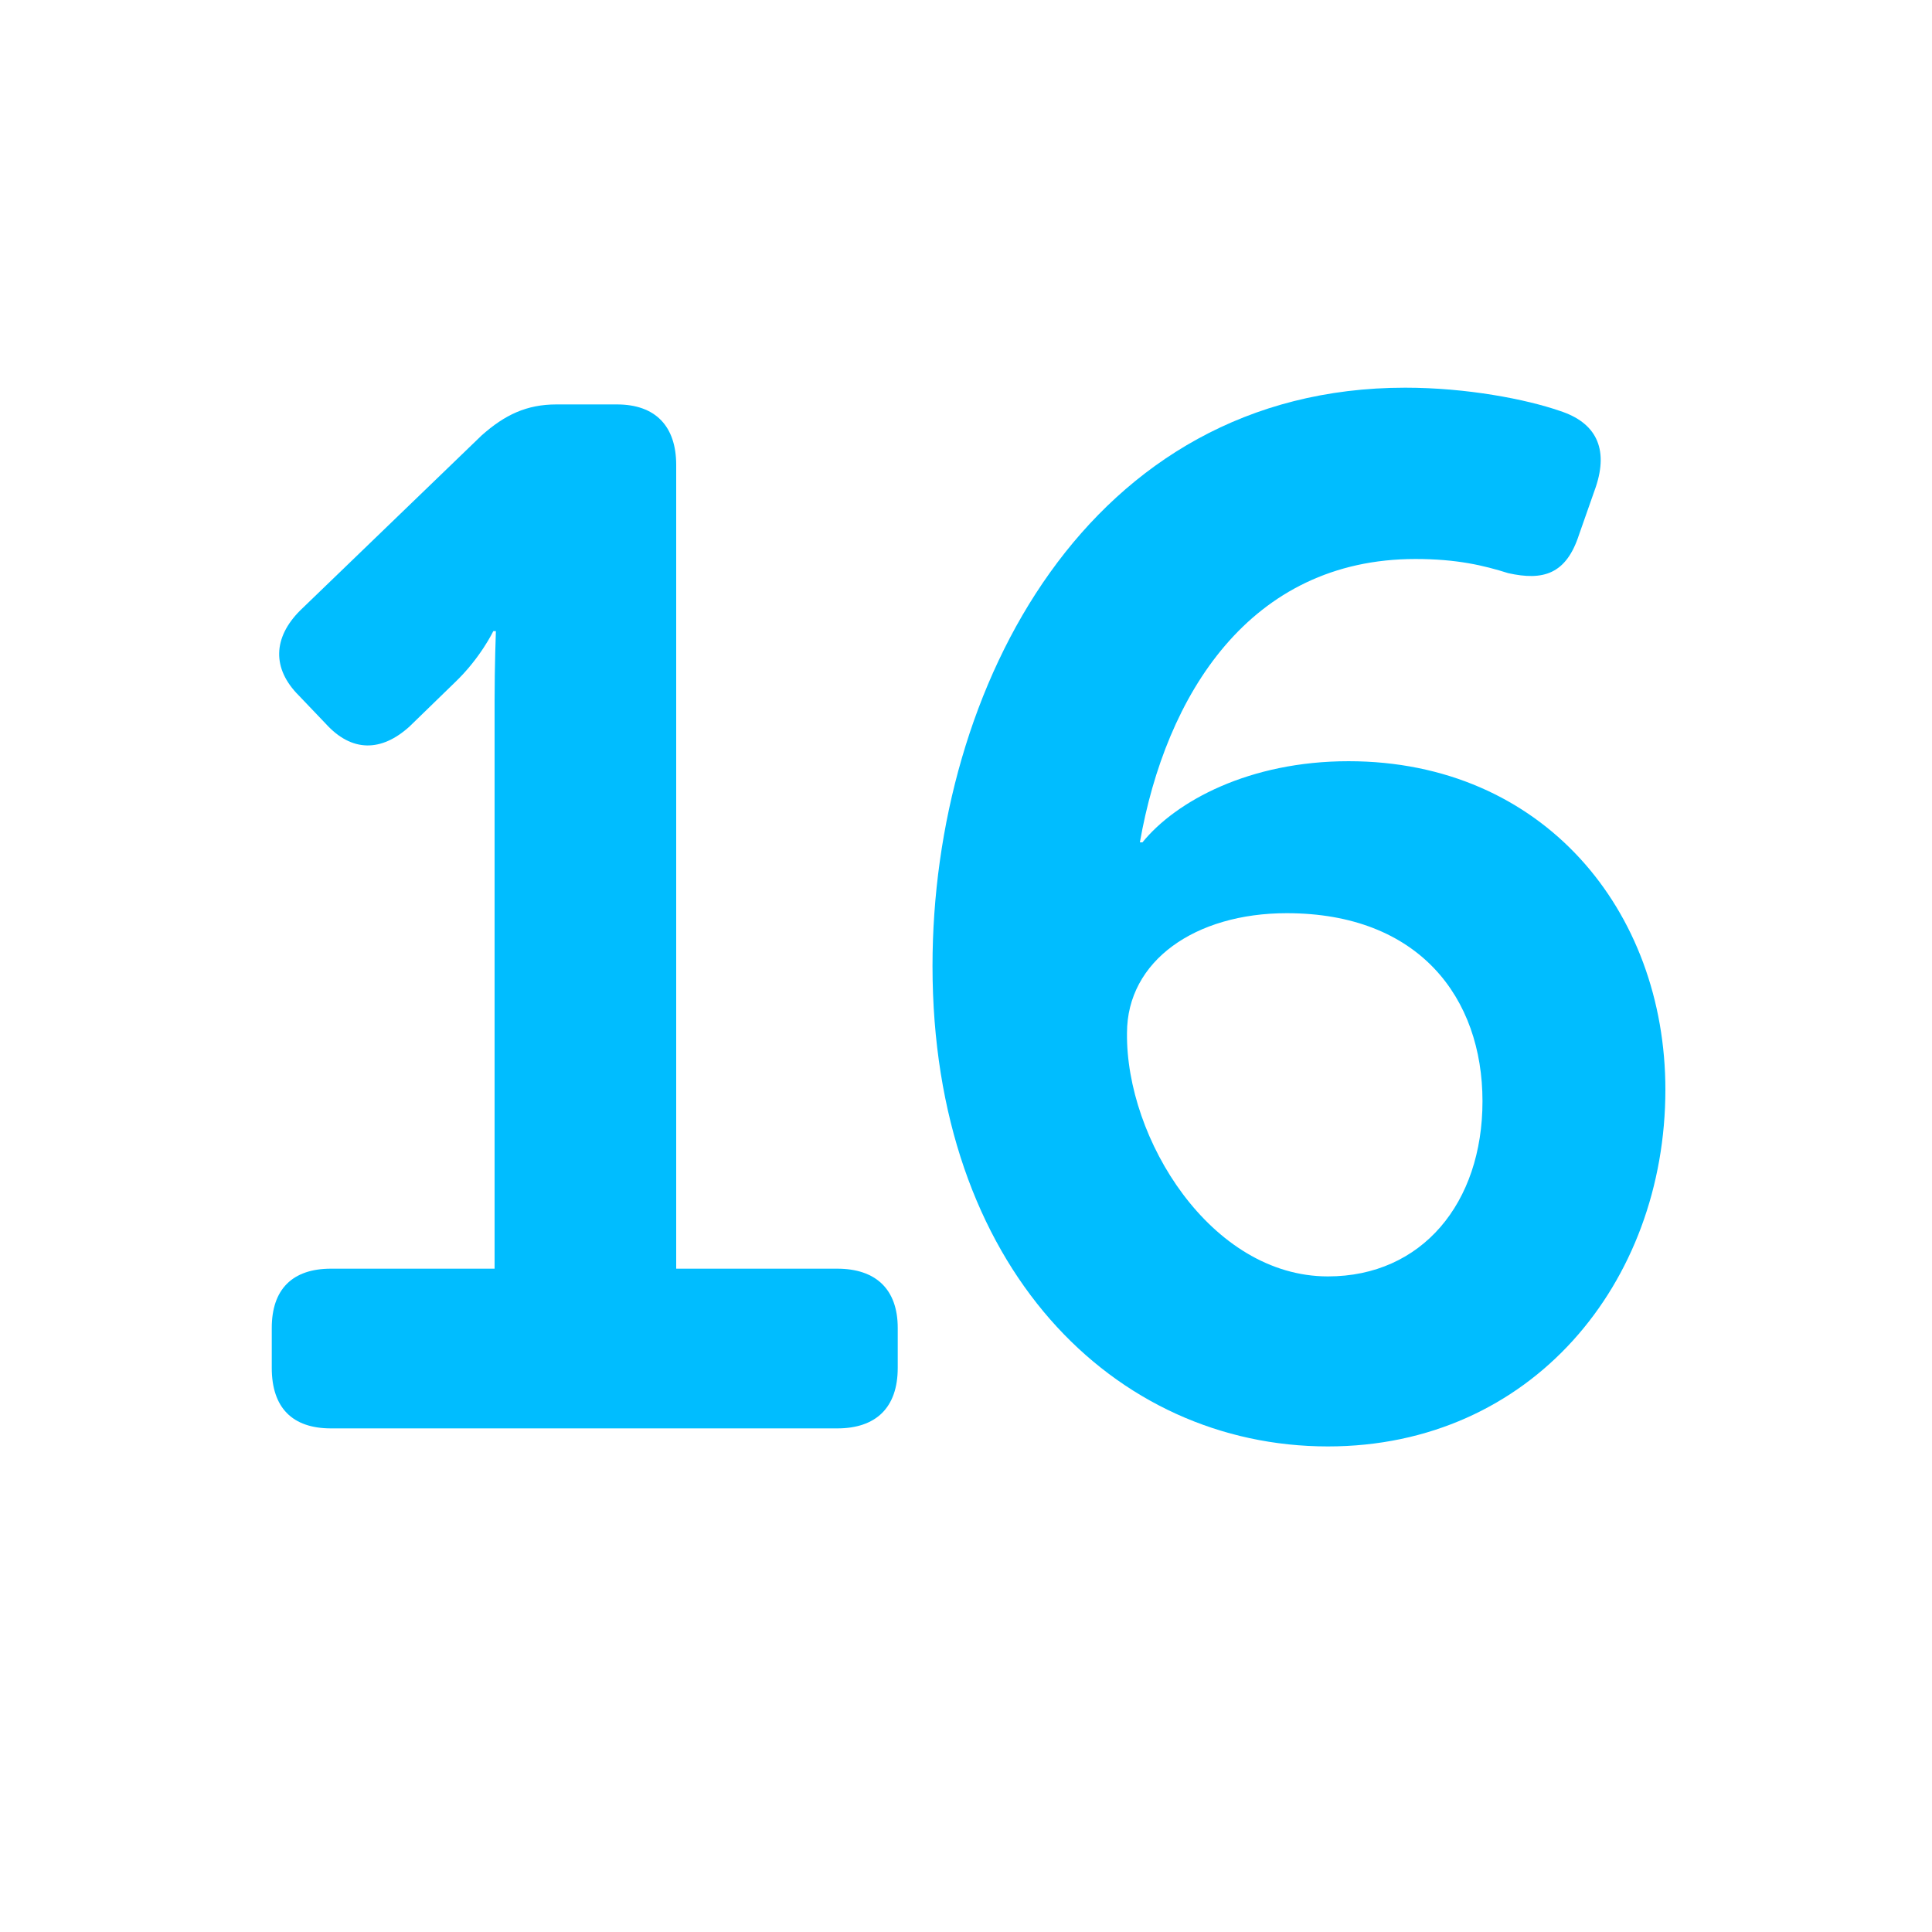 <?xml version="1.0" encoding="utf-8"?><!DOCTYPE svg PUBLIC "-//W3C//DTD SVG 1.1//EN" "http://www.w3.org/Graphics/SVG/1.1/DTD/svg11.dtd"><svg version="1.1" id="Layer_1" xmlns="http://www.w3.org/2000/svg" xmlns:xlink="http://www.w3.org/1999/xlink" x="0px" y="0px" width="150px" height="150px" viewBox="0 0 150 150" enable-background="new 0 0 150 150" xml:space="preserve"><g><path fill="#00BDFF" d="M21.1,103.1c0-3,1.6-4.6,4.6-4.6h12.7V54.4c0-2.7,0.1-5.4,0.1-5.4h-0.2c0,0-1,2.1-3,4l-3.5,3.4 c-2.2,2-4.5,2-6.5-0.2L23.2,54c-2.1-2.1-2-4.5,0.1-6.6l14.1-13.6c1.8-1.6,3.5-2.4,5.8-2.4h4.7c3,0,4.6,1.7,4.6,4.7v62.4H65 c3,0,4.7,1.6,4.7,4.6v3.1c0,3.1-1.7,4.7-4.7,4.7H25.7c-3,0-4.6-1.6-4.6-4.7V103.1z"/><path fill="#00BDFF" d="M109.1,30.1c4.8,0,9.4,0.9,12,1.8c2.8,0.9,3.8,2.9,2.8,5.9l-1.3,3.7c-1,3.1-2.8,3.6-5.5,3 c-1.9-0.6-4-1.1-7.2-1.1c-12.9,0-19.4,10.6-21.4,22h0.2c2.6-3.2,8.3-6.3,16-6.3c15.1,0,24.6,11.6,24.6,25.5 c0,15-10.4,27.7-26.2,27.7c-16.6,0-30.7-13.9-30.7-37.3C72.4,53.4,84.5,30.1,109.1,30.1z M103.1,99.1c7.3,0,12-5.7,12-13.6 c0-8-4.9-14.6-15.2-14.6c-7.1,0-12.4,3.7-12.4,9.3C87.4,88.4,94,99.1,103.1,99.1z"/></g></svg>